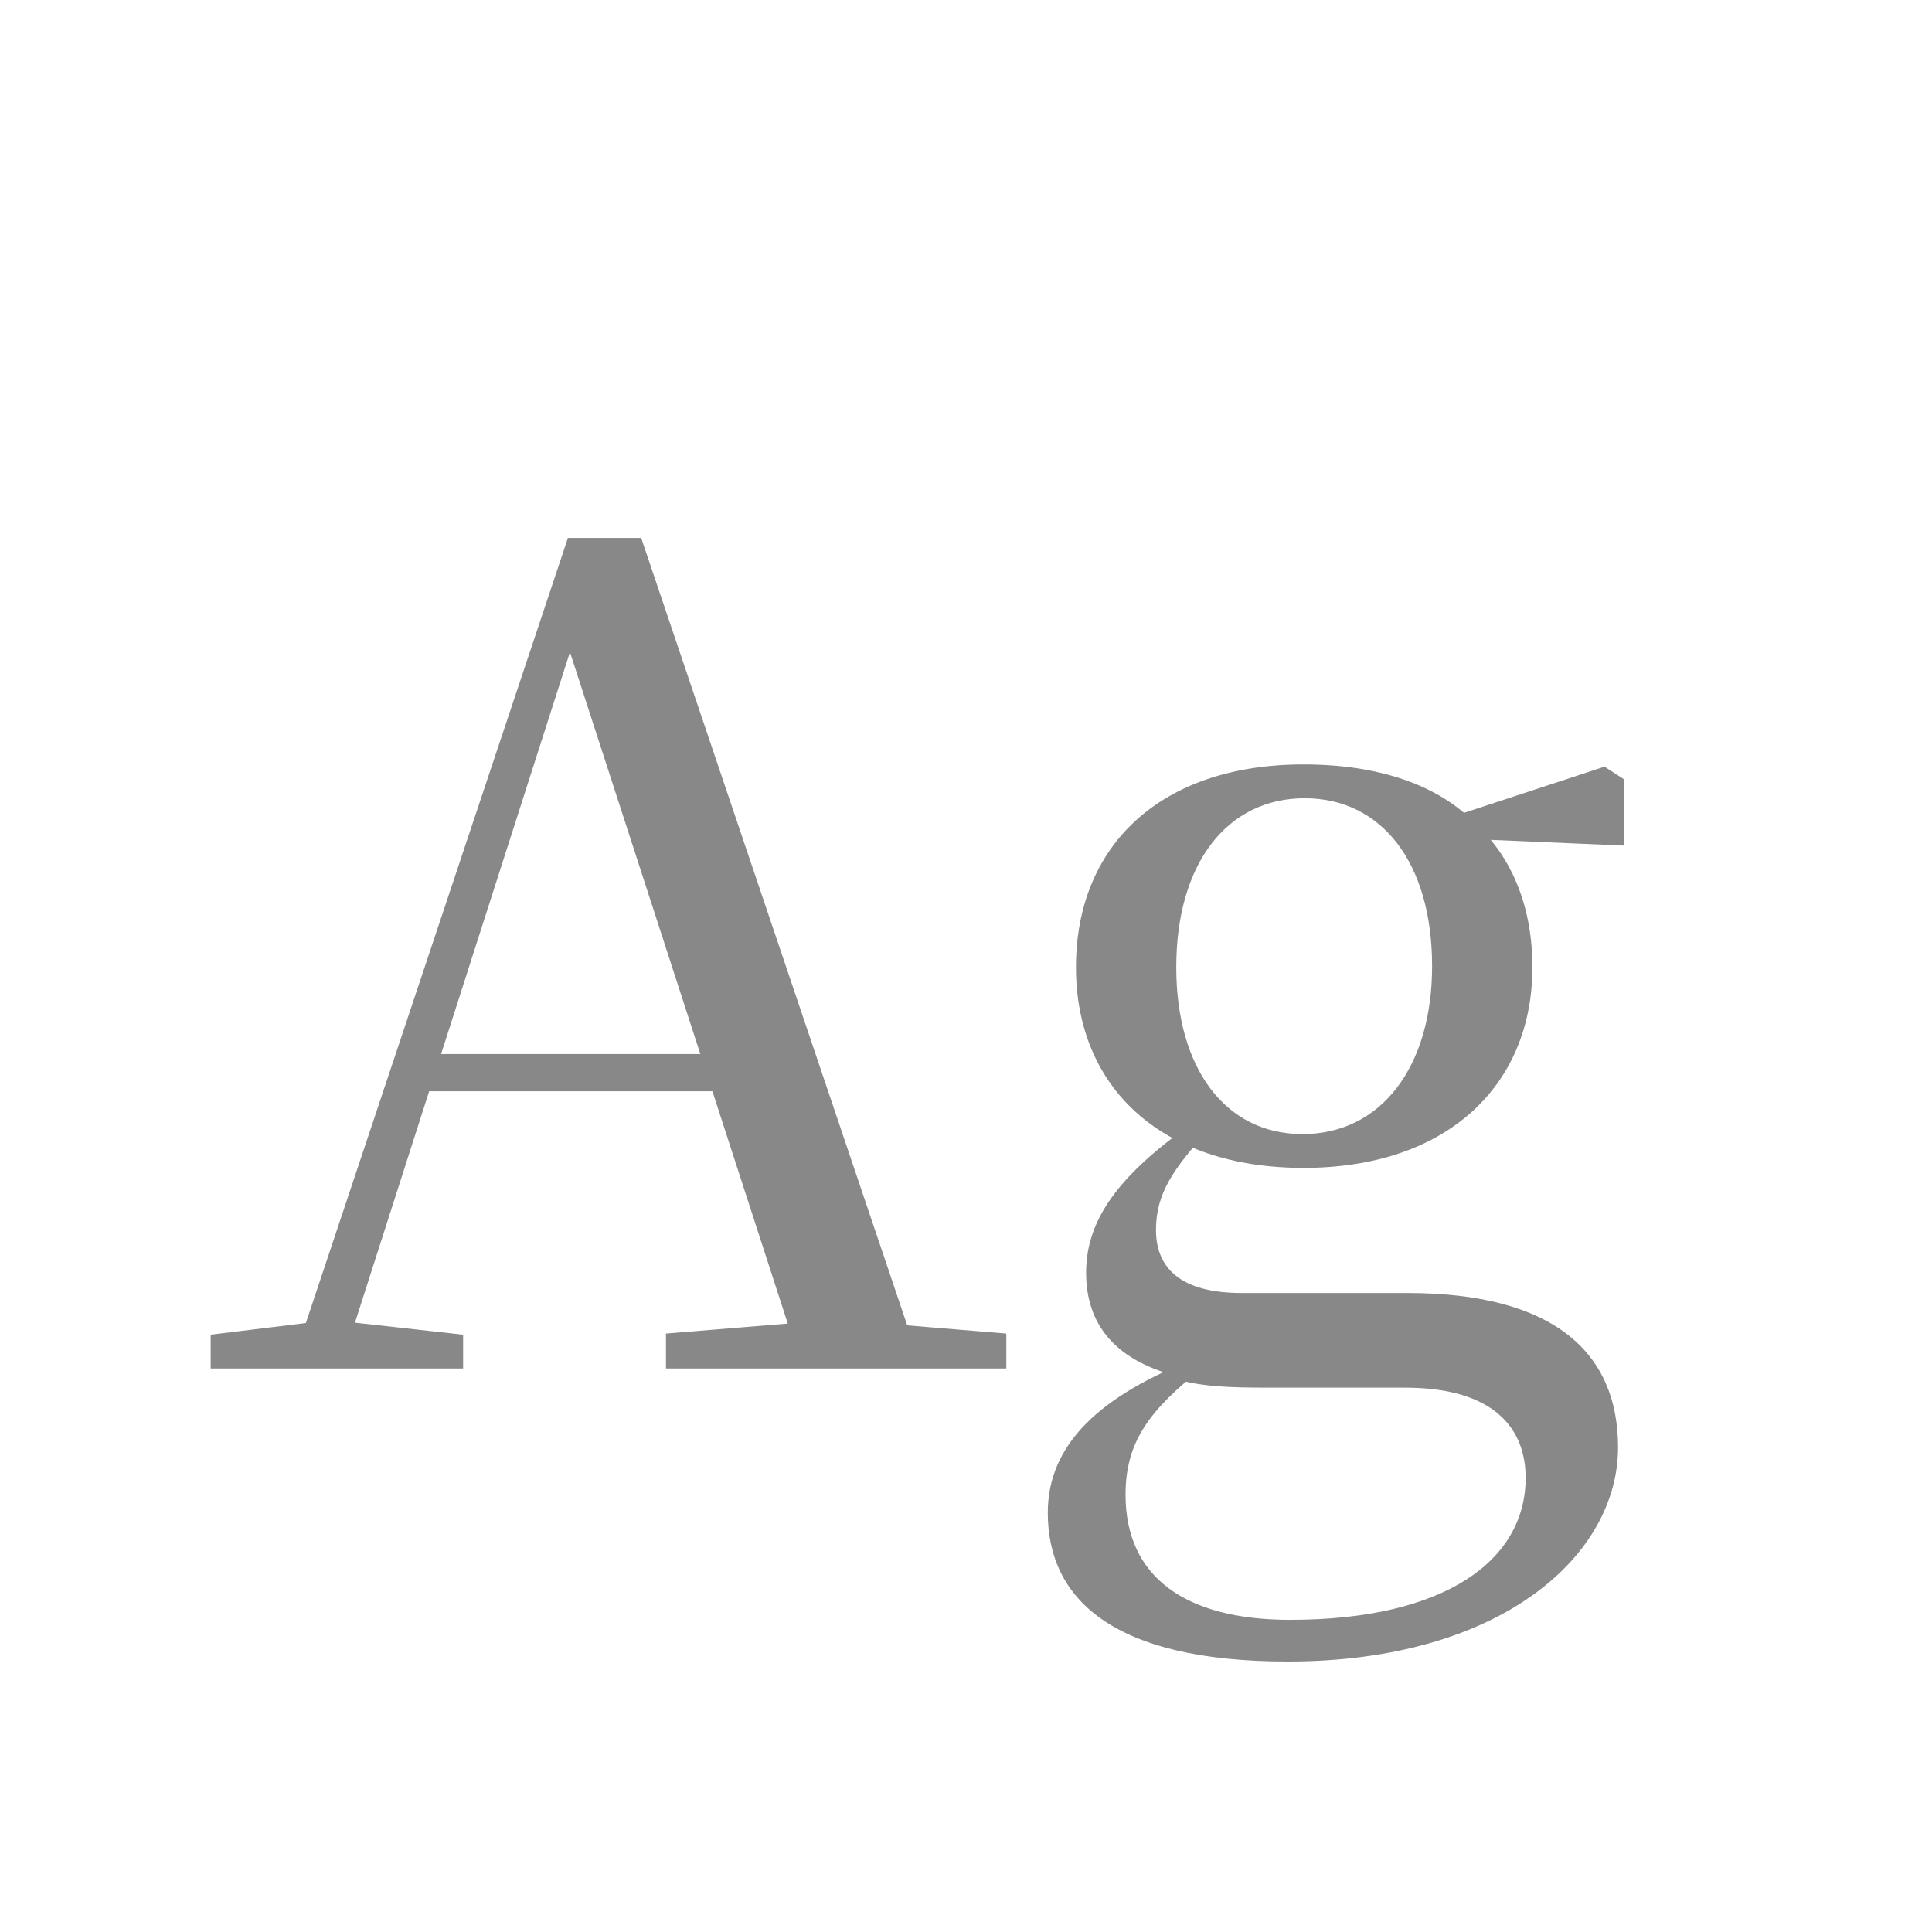 <svg width="24" height="24" viewBox="0 0 24 24" fill="none" xmlns="http://www.w3.org/2000/svg">
<path d="M2.617 17H5.753V16.58L4.241 16.412H3.989L2.617 16.58V17ZM3.611 17H4.227L7.167 7.83L7.209 7.634H6.929L9.967 17H11.451L7.965 6.682H7.055L3.611 17ZM5.137 13.556H9.575L9.519 13.094H5.207L5.137 13.556ZM8.273 17H12.501V16.566L10.639 16.412H10.149L8.273 16.566V17ZM15.998 20.64C18.644 20.64 20.1 19.324 20.1 17.98C20.1 16.79 19.288 16.062 17.482 16.062H15.424C14.668 16.062 14.36 15.754 14.36 15.278C14.36 14.83 14.57 14.522 15.018 14.032L14.724 13.892V14.018C13.828 14.662 13.492 15.208 13.492 15.81C13.492 16.454 13.856 16.888 14.584 17.084V17.126C14.92 17.224 15.242 17.238 15.76 17.238H17.454C18.588 17.238 18.952 17.77 18.952 18.358C18.952 19.38 17.958 20.122 16.026 20.122C14.724 20.122 13.982 19.59 13.982 18.568C13.982 17.91 14.276 17.518 14.948 16.986L14.892 16.86C13.646 17.336 13.016 17.952 13.016 18.792C13.016 19.856 13.814 20.64 15.998 20.64ZM16.194 14.508C17.972 14.508 19.036 13.486 19.036 12.016C19.036 11.288 18.798 10.686 18.364 10.266L18.322 10.224C17.874 9.762 17.146 9.496 16.194 9.496C14.416 9.496 13.366 10.504 13.366 12.016C13.366 13.486 14.402 14.508 16.194 14.508ZM16.18 14.088C15.214 14.088 14.612 13.262 14.612 12.016C14.612 10.728 15.242 9.916 16.208 9.916C17.16 9.916 17.79 10.714 17.79 12.002C17.79 13.248 17.16 14.088 16.18 14.088ZM17.888 10.406L20.17 10.504V9.678L19.932 9.524L17.972 10.168H17.888V10.406Z" fill="#888888"/>
</svg>
